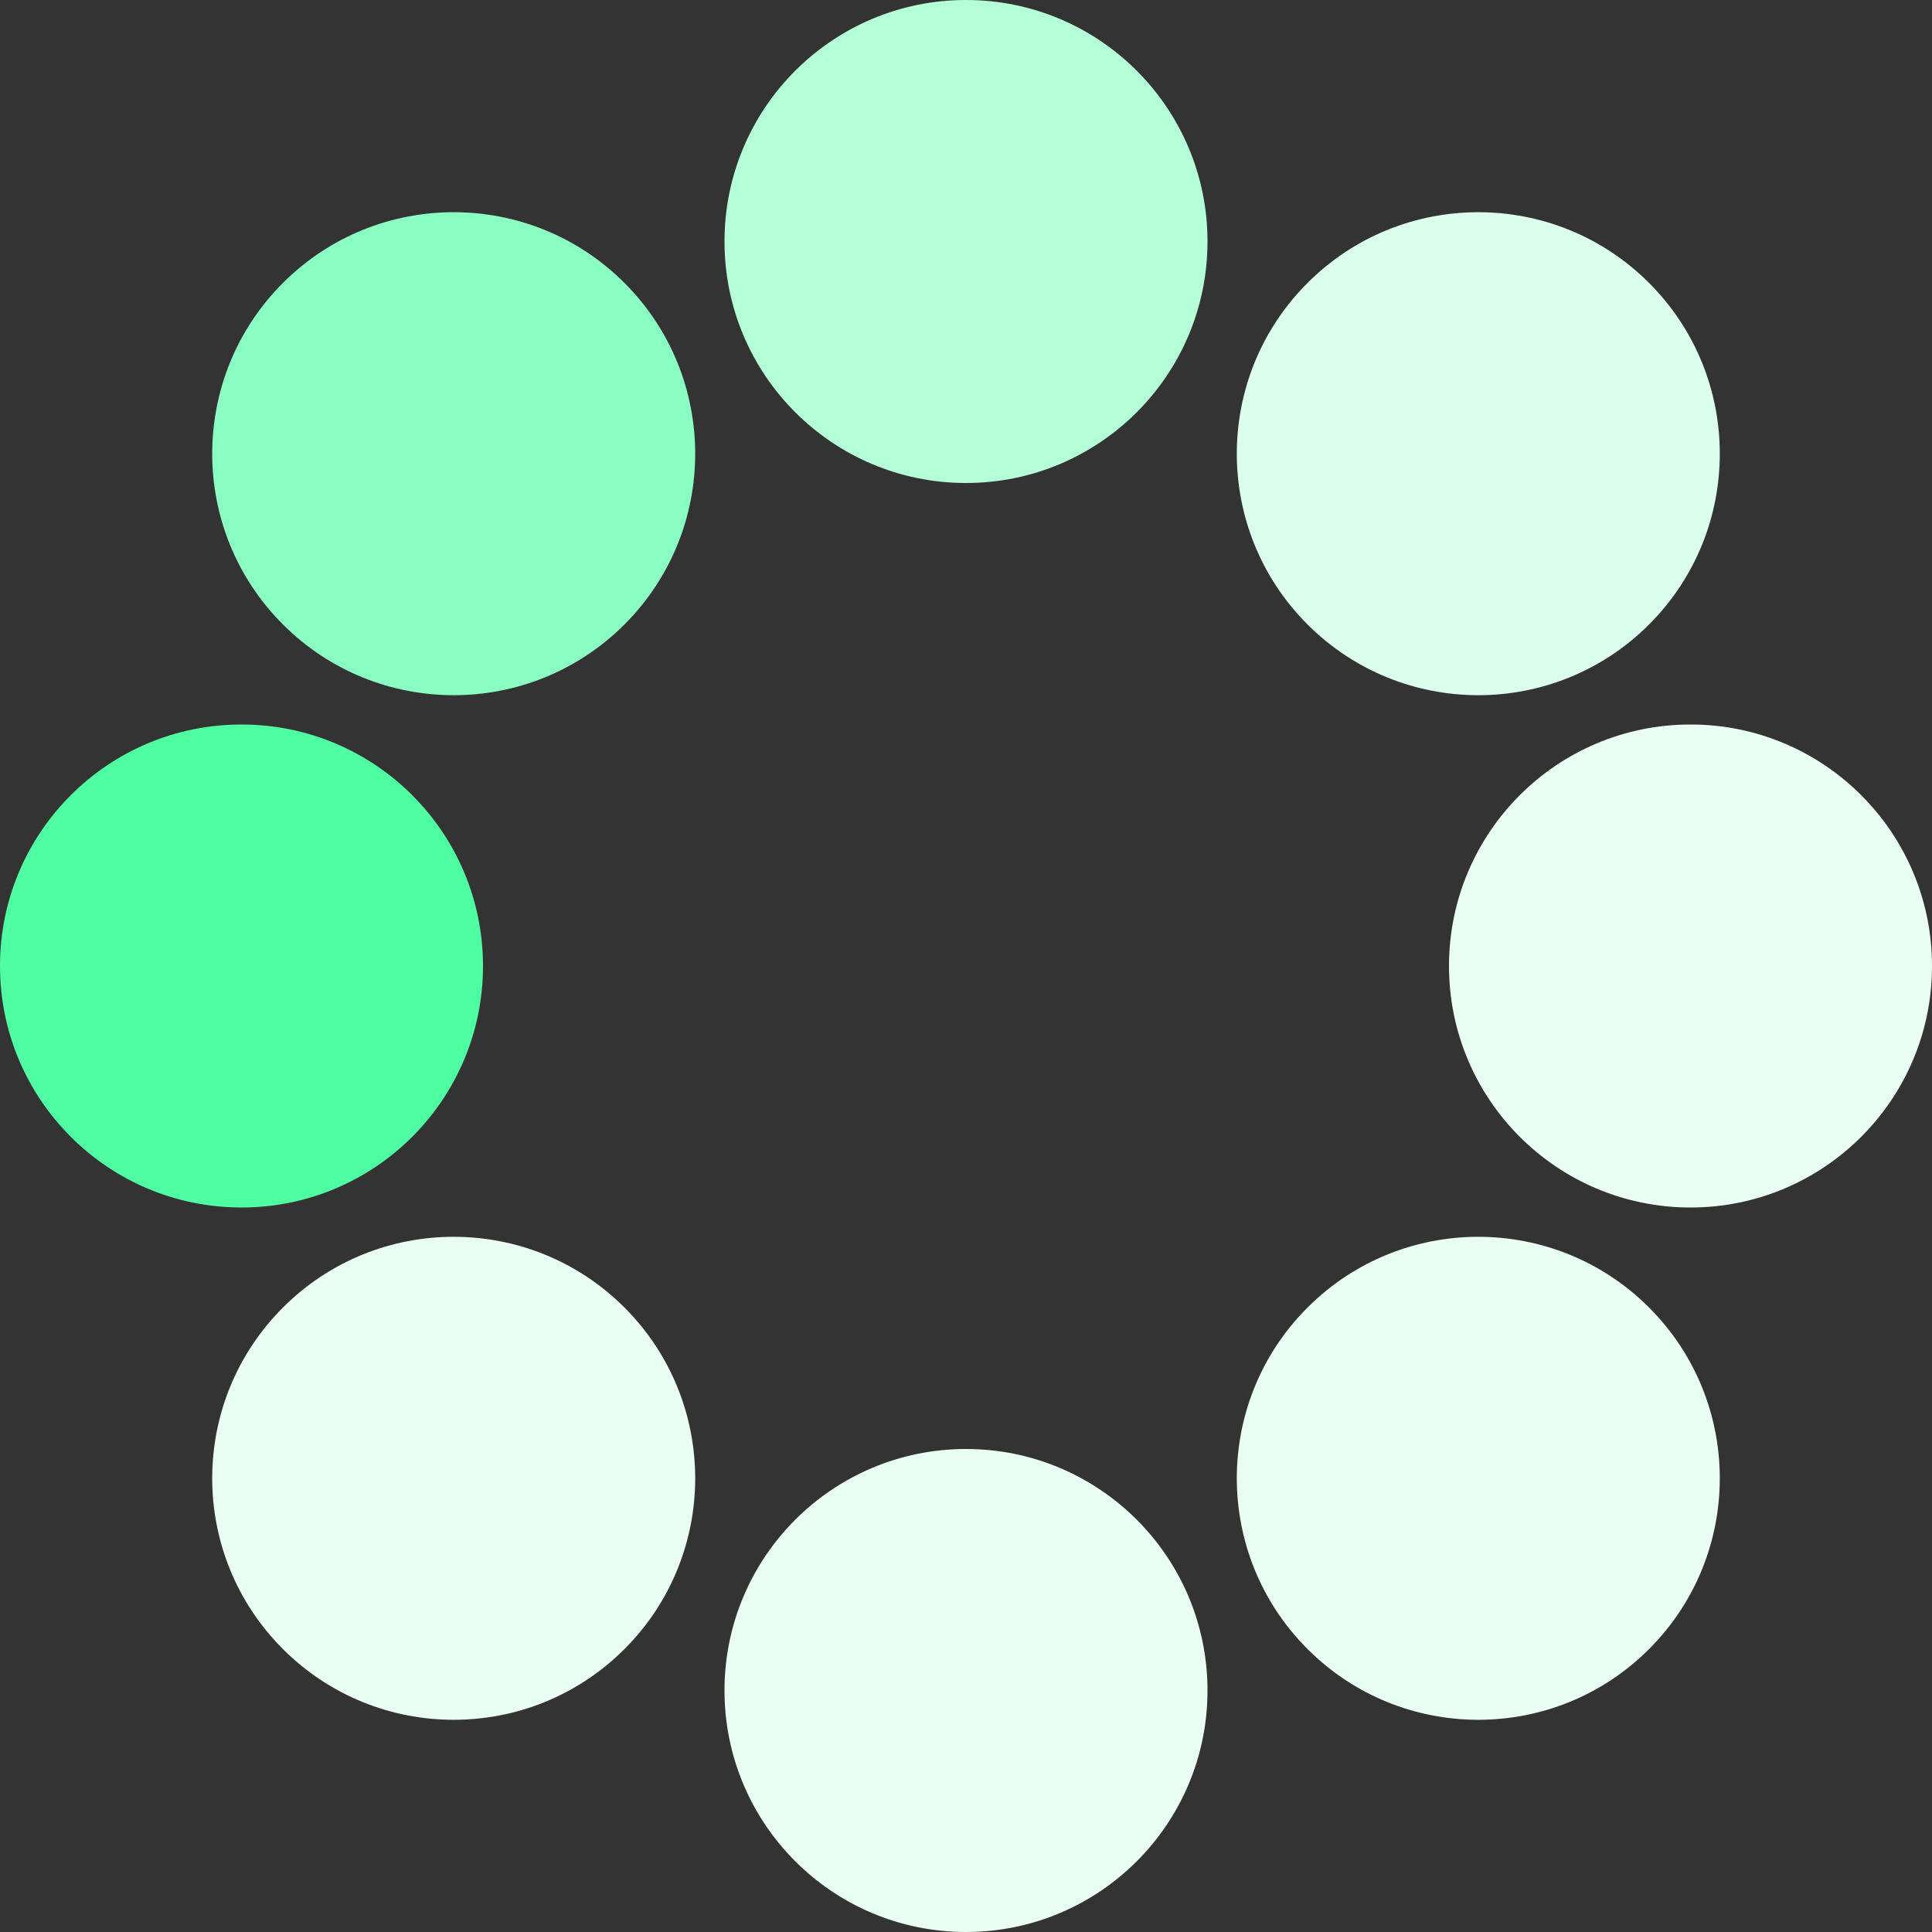 <?xml version="1.0" encoding="UTF-8" standalone="no"?><svg xmlns:svg="http://www.w3.org/2000/svg" xmlns="http://www.w3.org/2000/svg" xmlns:xlink="http://www.w3.org/1999/xlink" version="1.0" width="35px" height="35px" viewBox="0 0 128 128" xml:space="preserve"><rect x="0" y="0" width="128" height="128" fill="#333333" stroke="none"/><g><circle cx="16" cy="64" r="16" fill="#4ffea3"/><circle cx="16" cy="64" r="16" fill="#8afec2" transform="rotate(45,64,64)"/><circle cx="16" cy="64" r="16" fill="#b5ffd8" transform="rotate(90,64,64)"/><circle cx="16" cy="64" r="16" fill="#dcffed" transform="rotate(135,64,64)"/><circle cx="16" cy="64" r="16" fill="#eafff4" transform="rotate(180,64,64)"/><circle cx="16" cy="64" r="16" fill="#eafff4" transform="rotate(225,64,64)"/><circle cx="16" cy="64" r="16" fill="#eafff4" transform="rotate(270,64,64)"/><circle cx="16" cy="64" r="16" fill="#eafff4" transform="rotate(315,64,64)"/><animateTransform attributeName="transform" type="rotate" values="0 64 64;315 64 64;270 64 64;225 64 64;180 64 64;135 64 64;90 64 64;45 64 64" calcMode="discrete" dur="1200ms" repeatCount="indefinite"></animateTransform></g></svg>